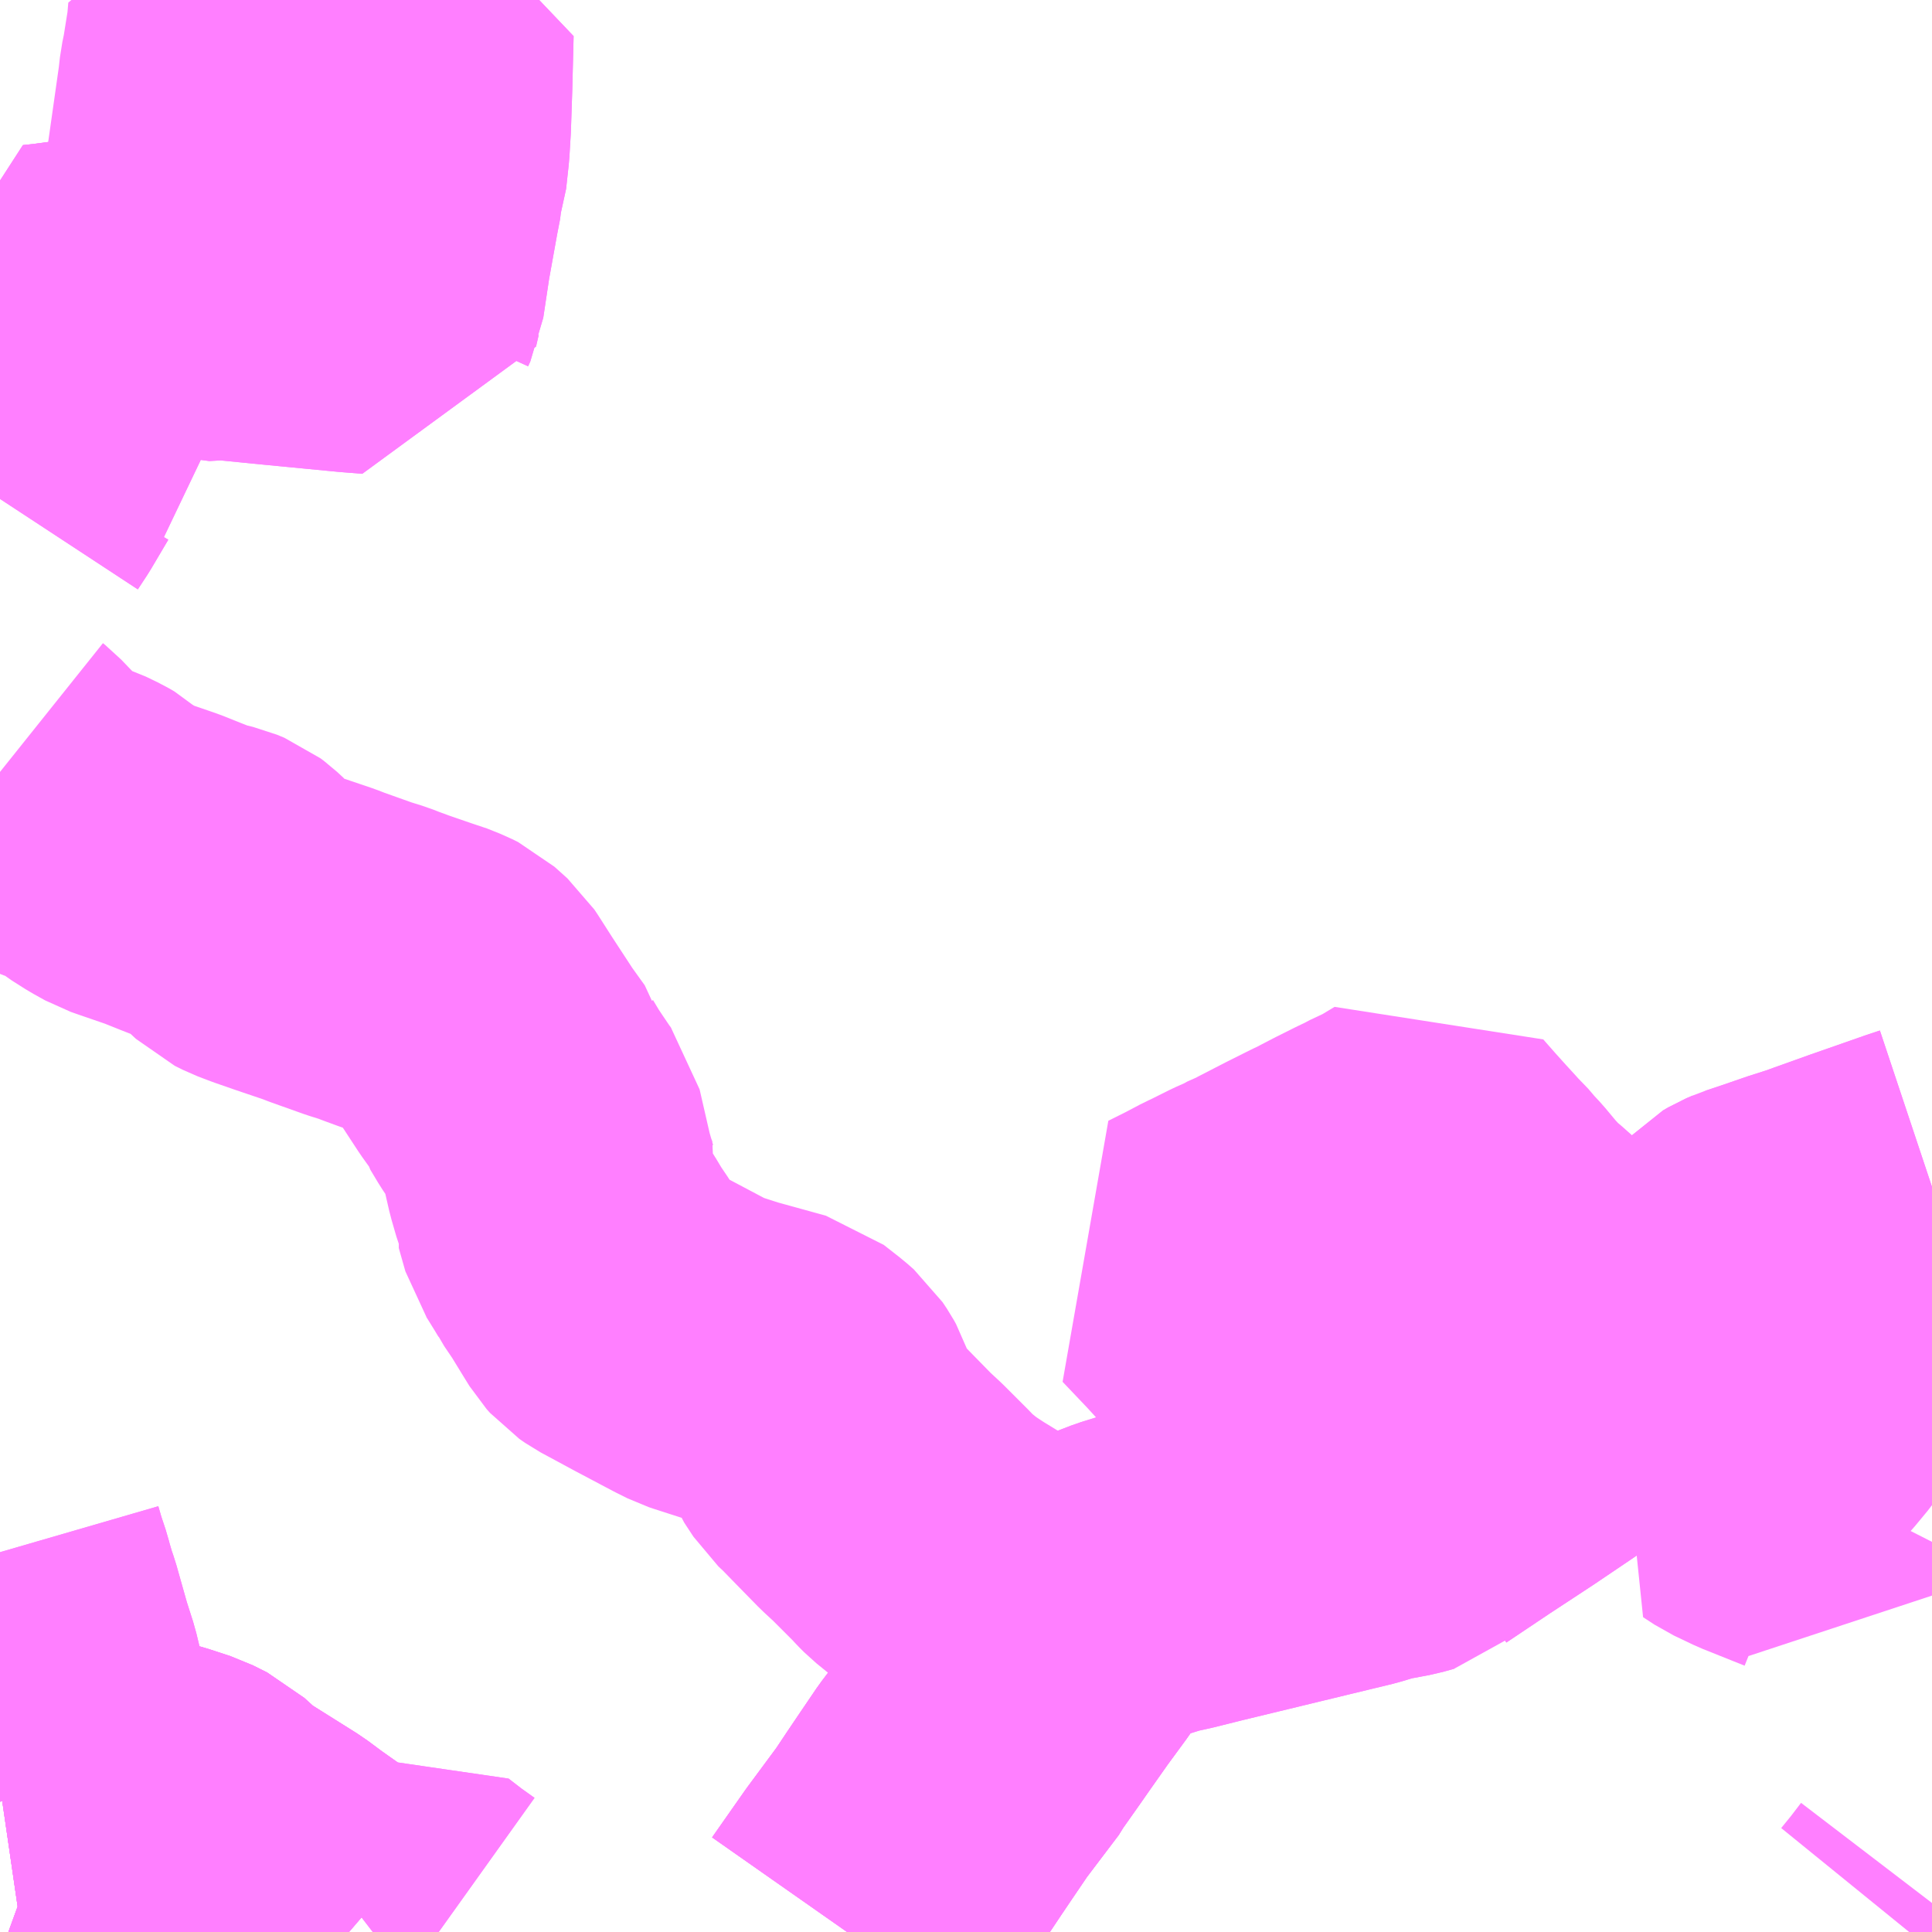 <?xml version="1.0" encoding="UTF-8"?>
<svg  xmlns="http://www.w3.org/2000/svg" xmlns:xlink="http://www.w3.org/1999/xlink" xmlns:go="http://purl.org/svgmap/profile" property="N07_001,N07_002,N07_003,N07_004,N07_005,N07_006,N07_007" viewBox="14137.207 -4315.43 4.395 4.395" go:dataArea="14137.20703125 -4315.4296875 4.39453125 4.39453125" >
<globalCoordinateSystem srsName="http://purl.org/crs/84" transform="matrix(100.0,0.0,0.0,-100.0,0.0,0.0)" />
<defs>
 <g id="p0" >
  <circle cx="0.0" cy="0.0" r="3" stroke="green" stroke-width="0.75" vector-effect="non-scaling-stroke" />
 </g>
</defs>
<g fill="none" fill-rule="evenodd" stroke="#FF00FF" stroke-width="0.75" opacity="0.5" vector-effect="non-scaling-stroke" stroke-linejoin="bevel" >
<path content="1,北海道中央バス（株）,26　丘珠空港線,15.0,15.0,15.0," xlink:title="1" d="M14137.207,-4311.368L14137.255,-4311.375L14137.309,-4311.382L14137.331,-4311.383L14137.352,-4311.381L14137.363,-4311.377L14137.481,-4311.345L14137.566,-4311.322L14137.615,-4311.306L14137.647,-4311.29L14137.691,-4311.25L14137.82,-4311.169L14137.855,-4311.143L14137.896,-4311.114L14137.905,-4311.107L14137.956,-4311.069L14137.994,-4311.041L14138.001,-4311.035M14138.055,-4311.035L14138.068,-4311.045L14138.11,-4311.076L14138.122,-4311.082L14138.135,-4311.087L14138.17,-4311.06L14138.205,-4311.035"/>
<path content="1,北海道中央バス（株）,39　ひまわり団地線,14.5,13.0,13.0," xlink:title="1" d="M14137.207,-4314.864L14137.23,-4314.826L14137.241,-4314.812L14137.299,-4314.727L14137.327,-4314.73L14137.372,-4314.736L14137.413,-4314.741L14137.472,-4314.747L14137.492,-4314.749L14137.562,-4314.759L14137.571,-4314.761L14137.578,-4314.765L14137.637,-4314.765L14137.648,-4314.764L14137.678,-4314.979L14137.688,-4315.055L14137.713,-4315.231L14137.716,-4315.258L14137.721,-4315.282L14137.733,-4315.357L14137.736,-4315.392L14137.801,-4315.387L14137.824,-4315.385L14137.841,-4315.383L14137.923,-4315.374L14137.941,-4315.375L14137.952,-4315.373L14137.992,-4315.37L14137.994,-4315.385L14137.998,-4315.406L14138.003,-4315.429L14138.003,-4315.43"/>
<path content="1,北海道中央バス（株）,東61　丘珠線,29.5,23.0,23.0," xlink:title="1" d="M14139.134,-4311.035L14139.209,-4311.142L14139.28,-4311.238L14139.31,-4311.283L14139.337,-4311.323L14139.375,-4311.379L14139.453,-4311.482L14139.457,-4311.49L14139.493,-4311.541L14139.516,-4311.574L14139.559,-4311.635L14139.603,-4311.695L14139.626,-4311.729"/>
<path content="1,北海道中央バス（株）,東61　丘珠線,29.5,23.0,23.0," xlink:title="1" d="M14139.626,-4311.729L14139.644,-4311.751L14139.663,-4311.771L14139.674,-4311.782L14139.708,-4311.805L14139.734,-4311.82L14139.778,-4311.837L14139.839,-4311.856L14139.88,-4311.865L14139.944,-4311.881L14140.196,-4311.942L14140.287,-4311.964L14140.33,-4311.977L14140.389,-4311.988L14140.414,-4311.995L14140.425,-4312.005L14140.525,-4312.072L14140.624,-4312.137L14140.704,-4312.191L14140.742,-4312.217L14140.767,-4312.234L14140.78,-4312.242L14140.817,-4312.265L14140.863,-4312.296L14140.901,-4312.322L14140.934,-4312.344L14140.985,-4312.378L14141.045,-4312.417L14141.054,-4312.424L14141.074,-4312.444L14141.123,-4312.511L14141.142,-4312.531L14141.155,-4312.55L14141.157,-4312.552L14141.166,-4312.566L14141.179,-4312.58L14141.191,-4312.587L14141.205,-4312.593L14141.247,-4312.607L14141.299,-4312.625L14141.346,-4312.64L14141.368,-4312.648L14141.449,-4312.677L14141.572,-4312.72L14141.602,-4312.73"/>
<path content="1,北海道中央バス（株）,東61　丘珠線,29.5,23.0,23.0," xlink:title="1" d="M14139.49,-4311.809L14139.577,-4311.757L14139.626,-4311.729"/>
<path content="1,北海道中央バス（株）,東66　東苗穂線,16.0,13.0,13.0," xlink:title="1" d="M14141.55,-4311.035L14141.576,-4311.067L14141.602,-4311.101"/>
<path content="1,北海道中央バス（株）,東76　丘珠北34条線,44.5,34.5,34.5," xlink:title="1" d="M14139.134,-4311.035L14139.209,-4311.142L14139.28,-4311.238L14139.31,-4311.283L14139.337,-4311.323L14139.375,-4311.379L14139.453,-4311.482L14139.457,-4311.49L14139.493,-4311.541L14139.516,-4311.574L14139.559,-4311.635L14139.603,-4311.695L14139.626,-4311.729"/>
<path content="1,北海道中央バス（株）,東76　丘珠北34条線,44.5,34.5,34.5," xlink:title="1" d="M14139.626,-4311.729L14139.644,-4311.751L14139.663,-4311.771L14139.674,-4311.782L14139.708,-4311.805L14139.734,-4311.82L14139.778,-4311.837L14139.839,-4311.856L14139.88,-4311.865L14139.944,-4311.881L14140.196,-4311.942L14140.287,-4311.964L14140.33,-4311.977L14140.389,-4311.988L14140.414,-4311.995"/>
<path content="1,北海道中央バス（株）,東76　丘珠北34条線,44.5,34.5,34.5," xlink:title="1" d="M14139.49,-4311.809L14139.577,-4311.757L14139.626,-4311.729"/>
<path content="1,北海道中央バス（株）,東76　丘珠北34条線,44.5,34.5,34.5," xlink:title="1" d="M14140.414,-4311.995L14140.406,-4312.004L14140.327,-4312.087L14140.274,-4312.143L14140.161,-4312.261L14140.098,-4312.328L14140.069,-4312.359L14140.053,-4312.382L14140.039,-4312.391L14140.019,-4312.413L14139.992,-4312.44L14139.986,-4312.449L14139.954,-4312.484L14139.896,-4312.545L14139.94,-4312.567L14139.976,-4312.586L14139.987,-4312.591L14140.035,-4312.615L14140.069,-4312.63L14140.092,-4312.643L14140.101,-4312.646L14140.167,-4312.68L14140.219,-4312.706L14140.236,-4312.714L14140.251,-4312.722L14140.278,-4312.736L14140.32,-4312.757L14140.341,-4312.767L14140.346,-4312.77L14140.397,-4312.794L14140.411,-4312.803L14140.436,-4312.818L14140.465,-4312.785L14140.492,-4312.755L14140.514,-4312.731L14140.522,-4312.722L14140.55,-4312.693L14140.556,-4312.685L14140.571,-4312.669L14140.576,-4312.663L14140.601,-4312.633L14140.628,-4312.604L14140.632,-4312.6L14140.647,-4312.588L14140.683,-4312.556L14140.689,-4312.553L14140.699,-4312.542L14140.704,-4312.535L14140.736,-4312.5L14140.789,-4312.44L14140.811,-4312.416L14140.841,-4312.382L14140.89,-4312.328L14140.901,-4312.322L14140.934,-4312.344L14140.985,-4312.378L14141.045,-4312.417L14141.054,-4312.424L14141.074,-4312.444L14141.123,-4312.511L14141.142,-4312.531L14141.155,-4312.55L14141.157,-4312.552L14141.166,-4312.566L14141.179,-4312.58L14141.191,-4312.587L14141.205,-4312.593"/>
<path content="1,北海道中央バス（株）,東76　丘珠北34条線,44.5,34.5,34.5," xlink:title="1" d="M14140.742,-4312.217L14140.704,-4312.191L14140.624,-4312.137L14140.525,-4312.072L14140.425,-4312.005L14140.414,-4311.995"/>
<path content="1,北海道中央バス（株）,東76　丘珠北34条線,44.5,34.5,34.5," xlink:title="1" d="M14141.205,-4312.593L14141.255,-4312.496L14141.277,-4312.452L14141.291,-4312.429L14141.307,-4312.409L14141.325,-4312.387L14141.384,-4312.326L14141.37,-4312.313L14141.337,-4312.273L14141.308,-4312.239L14141.303,-4312.232L14141.274,-4312.197L14141.207,-4312.126L14141.163,-4312.078L14141.15,-4312.065L14141.176,-4312.048L14141.22,-4312.027L14141.315,-4311.989L14141.319,-4311.987L14141.351,-4312.05"/>
<path content="1,北海道中央バス（株）,東76　丘珠北34条線,44.5,34.5,34.5," xlink:title="1" d="M14141.205,-4312.593L14141.247,-4312.607L14141.299,-4312.625L14141.346,-4312.64L14141.368,-4312.648L14141.449,-4312.677L14141.572,-4312.72L14141.602,-4312.73"/>
<path content="1,北海道中央バス（株）,栄20　栄町教育大線,13.0,13.0,13.0," xlink:title="1" d="M14137.207,-4311.368L14137.255,-4311.375L14137.309,-4311.382L14137.331,-4311.383L14137.352,-4311.381L14137.363,-4311.377L14137.358,-4311.394L14137.333,-4311.477L14137.302,-4311.573L14137.289,-4311.627L14137.273,-4311.677L14137.247,-4311.769L14137.241,-4311.786L14137.231,-4311.82L14137.228,-4311.832L14137.216,-4311.868L14137.207,-4311.899M14137.207,-4314.295L14137.228,-4314.327L14137.267,-4314.393L14137.297,-4314.42L14137.3,-4314.476L14137.311,-4314.53L14137.316,-4314.591L14137.318,-4314.669L14137.299,-4314.727L14137.327,-4314.73L14137.372,-4314.736L14137.413,-4314.741L14137.472,-4314.747L14137.492,-4314.749L14137.562,-4314.759L14137.571,-4314.761L14137.578,-4314.765L14137.637,-4314.765L14137.648,-4314.764L14137.732,-4314.753L14137.744,-4314.756L14137.845,-4314.746L14138.011,-4314.73L14138.061,-4314.726L14138.067,-4314.752L14138.072,-4314.763L14138.086,-4314.856L14138.106,-4314.967L14138.113,-4315.003L14138.114,-4315.022L14138.117,-4315.028L14138.12,-4315.035L14138.122,-4315.041L14138.128,-4315.096L14138.131,-4315.146L14138.134,-4315.236L14138.136,-4315.316L14138.137,-4315.357L14138.096,-4315.358L14138.047,-4315.365L14137.992,-4315.37L14137.994,-4315.385L14137.998,-4315.406L14138.003,-4315.429L14138.003,-4315.43"/>
<path content="1,北海道中央バス（株）,栄21　栄町篠路線,16.0,14.5,14.5," xlink:title="1" d="M14137.207,-4311.368L14137.255,-4311.375L14137.309,-4311.382L14137.331,-4311.383L14137.352,-4311.381L14137.363,-4311.377L14137.481,-4311.345L14137.566,-4311.322L14137.615,-4311.306L14137.647,-4311.29L14137.691,-4311.25L14137.82,-4311.169L14137.855,-4311.143L14137.896,-4311.114L14137.905,-4311.107L14137.956,-4311.069L14137.994,-4311.041L14138.001,-4311.035M14139.134,-4311.035L14139.209,-4311.142L14139.28,-4311.238L14139.31,-4311.283L14139.337,-4311.323L14139.375,-4311.379L14139.453,-4311.482L14139.457,-4311.49L14139.493,-4311.541L14139.516,-4311.574L14139.559,-4311.635L14139.603,-4311.695L14139.626,-4311.729L14139.577,-4311.757L14139.49,-4311.809L14139.435,-4311.845L14139.381,-4311.878L14139.352,-4311.897L14139.333,-4311.911L14139.301,-4311.937L14139.292,-4311.946L14139.281,-4311.958L14139.248,-4311.991L14139.226,-4312.013L14139.199,-4312.038L14139.152,-4312.086L14139.115,-4312.124L14139.098,-4312.14L14139.077,-4312.172L14139.068,-4312.194L14139.054,-4312.236L14139.049,-4312.245L14139.039,-4312.26L14139.023,-4312.274L14138.986,-4312.303L14138.87,-4312.335L14138.842,-4312.344L14138.811,-4312.354L14138.802,-4312.357L14138.776,-4312.37L14138.691,-4312.415L14138.615,-4312.456L14138.602,-4312.465L14138.594,-4312.474L14138.581,-4312.495L14138.551,-4312.544L14138.528,-4312.578L14138.526,-4312.582L14138.517,-4312.597L14138.504,-4312.618L14138.496,-4312.631L14138.49,-4312.64L14138.475,-4312.693L14138.477,-4312.7L14138.469,-4312.721L14138.458,-4312.759L14138.433,-4312.868L14138.424,-4312.88L14138.401,-4312.914L14138.389,-4312.932L14138.371,-4312.962L14138.369,-4312.97L14138.336,-4313.016L14138.285,-4313.094L14138.253,-4313.144L14138.247,-4313.153L14138.237,-4313.162L14138.218,-4313.179L14138.206,-4313.185L14138.176,-4313.197L14138.165,-4313.2L14138.104,-4313.221L14138.074,-4313.232L14138.056,-4313.239L14138.024,-4313.249L14137.951,-4313.275L14137.933,-4313.282L14137.865,-4313.305L14137.819,-4313.321L14137.79,-4313.332L14137.772,-4313.341L14137.757,-4313.355L14137.733,-4313.386L14137.719,-4313.399L14137.711,-4313.405L14137.694,-4313.412L14137.657,-4313.421L14137.621,-4313.435L14137.576,-4313.453L14137.512,-4313.475L14137.492,-4313.482L14137.465,-4313.497L14137.435,-4313.516L14137.426,-4313.523L14137.415,-4313.533L14137.403,-4313.54L14137.376,-4313.553L14137.334,-4313.567L14137.321,-4313.573L14137.284,-4313.598L14137.26,-4313.62L14137.212,-4313.67L14137.207,-4313.674"/>
<path content="1,北海道中央バス（株）,栄23　栄町教育大線,19.5,9.0,9.0," xlink:title="1" d="M14137.207,-4311.368L14137.255,-4311.375L14137.309,-4311.382L14137.331,-4311.383L14137.352,-4311.381L14137.363,-4311.377L14137.358,-4311.394L14137.333,-4311.477L14137.302,-4311.573L14137.289,-4311.627L14137.273,-4311.677L14137.247,-4311.769L14137.241,-4311.786L14137.231,-4311.82L14137.228,-4311.832L14137.216,-4311.868L14137.207,-4311.899M14137.207,-4314.295L14137.228,-4314.327L14137.267,-4314.393L14137.297,-4314.42L14137.3,-4314.476L14137.311,-4314.53L14137.316,-4314.591L14137.318,-4314.669L14137.299,-4314.727L14137.327,-4314.73L14137.372,-4314.736L14137.413,-4314.741L14137.472,-4314.747L14137.492,-4314.749L14137.562,-4314.759L14137.571,-4314.761L14137.578,-4314.765L14137.637,-4314.765L14137.648,-4314.764L14137.732,-4314.753L14137.744,-4314.756L14137.845,-4314.746L14138.011,-4314.73L14138.061,-4314.726L14138.067,-4314.752L14138.072,-4314.763L14138.086,-4314.856L14138.106,-4314.967L14138.113,-4315.003L14138.114,-4315.022L14138.117,-4315.028L14138.12,-4315.035L14138.122,-4315.041L14138.128,-4315.096L14138.131,-4315.146L14138.134,-4315.236L14138.136,-4315.316L14138.137,-4315.357L14138.096,-4315.358L14138.047,-4315.365L14137.992,-4315.37L14137.994,-4315.385L14137.998,-4315.406L14138.003,-4315.429L14138.003,-4315.43"/>
<path content="1,北海道中央バス（株）,麻26　麻生東苗穂線,16.5,16.0,16.0," xlink:title="1" d="M14137.207,-4311.368L14137.255,-4311.375L14137.309,-4311.382L14137.331,-4311.383L14137.352,-4311.381L14137.363,-4311.377L14137.481,-4311.345L14137.566,-4311.322L14137.615,-4311.306L14137.647,-4311.29L14137.691,-4311.25L14137.82,-4311.169L14137.855,-4311.143L14137.896,-4311.114L14137.905,-4311.107L14137.956,-4311.069L14137.994,-4311.041L14138.001,-4311.035M14138.055,-4311.035L14138.068,-4311.045L14138.11,-4311.076L14138.122,-4311.082L14138.135,-4311.087L14138.17,-4311.06L14138.205,-4311.035"/>
</g>
</svg>
